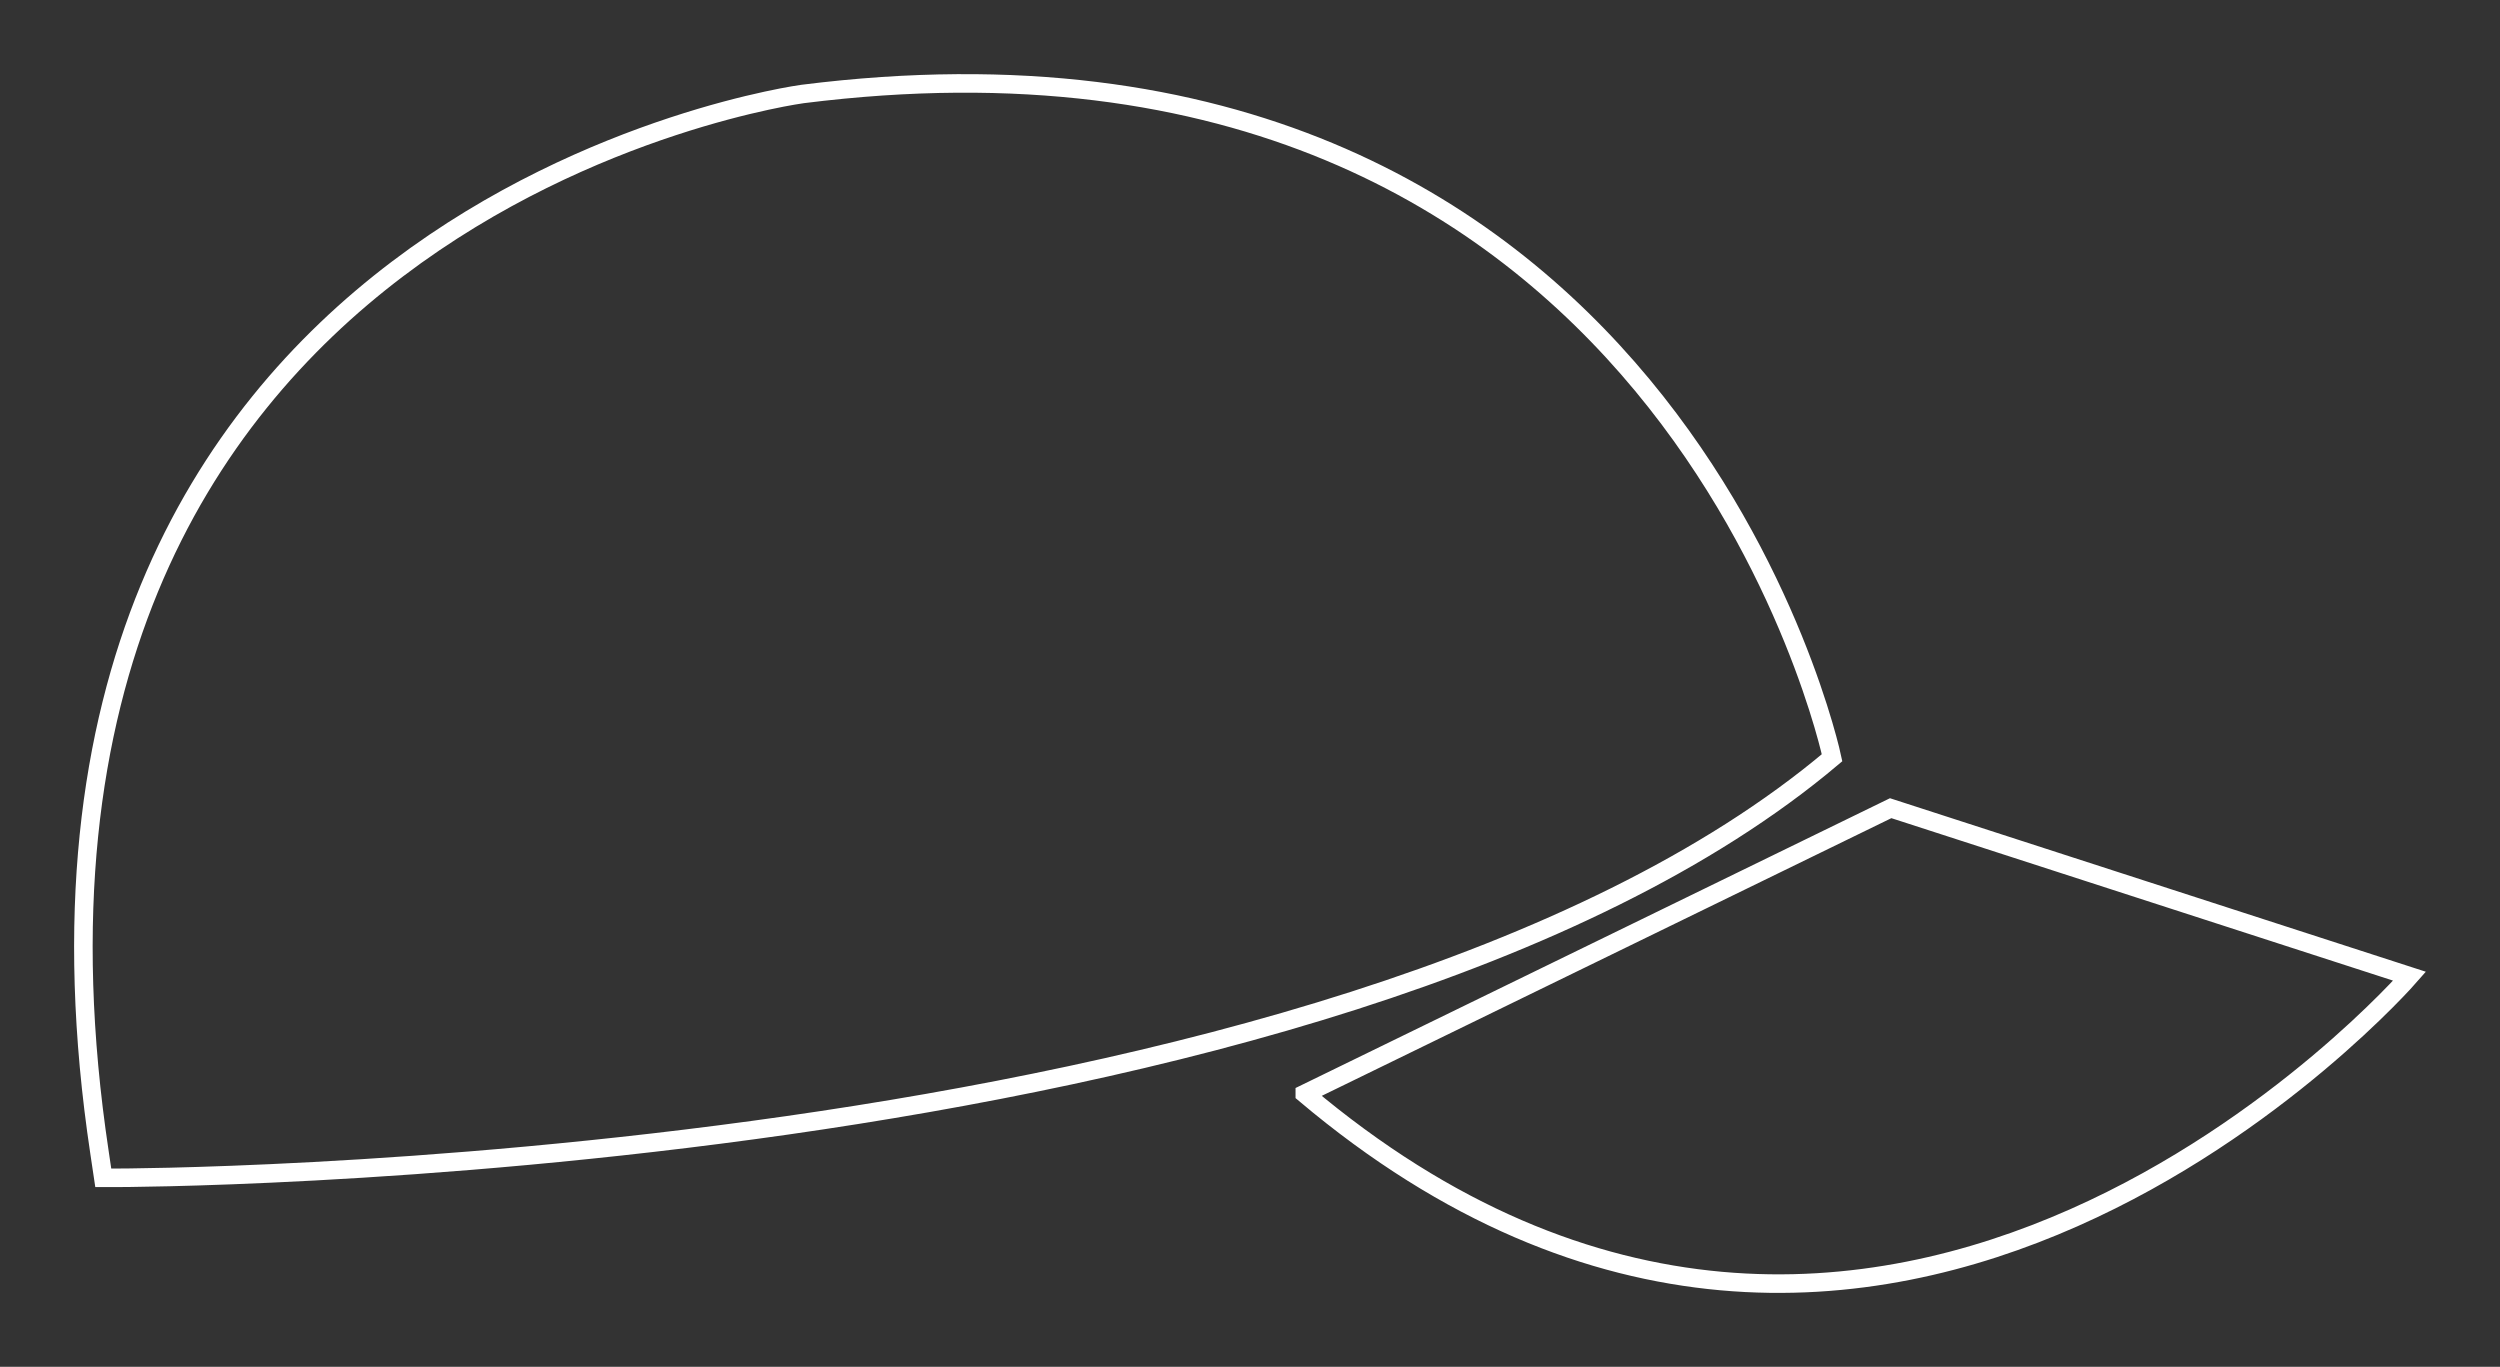 <svg height="73.699" width="134.801"><rect width="100%" height="100%" fill="#333333" stroke="none"/><path d="M70.356 58.978l31.59-15.4 27.98 9.06s-28.43 32.62-59.57 6.34zm-64.79 4.53c-.07-.45-.13-.89-.2-1.36-7.67-50.97 37.91-57.08 37.91-57.08 46.71-5.89 55.51 35.79 55.51 35.79-26.85 22.65-92.52 22.65-92.52 22.65h-.7z" fill="none" stroke="#fff"/></svg>